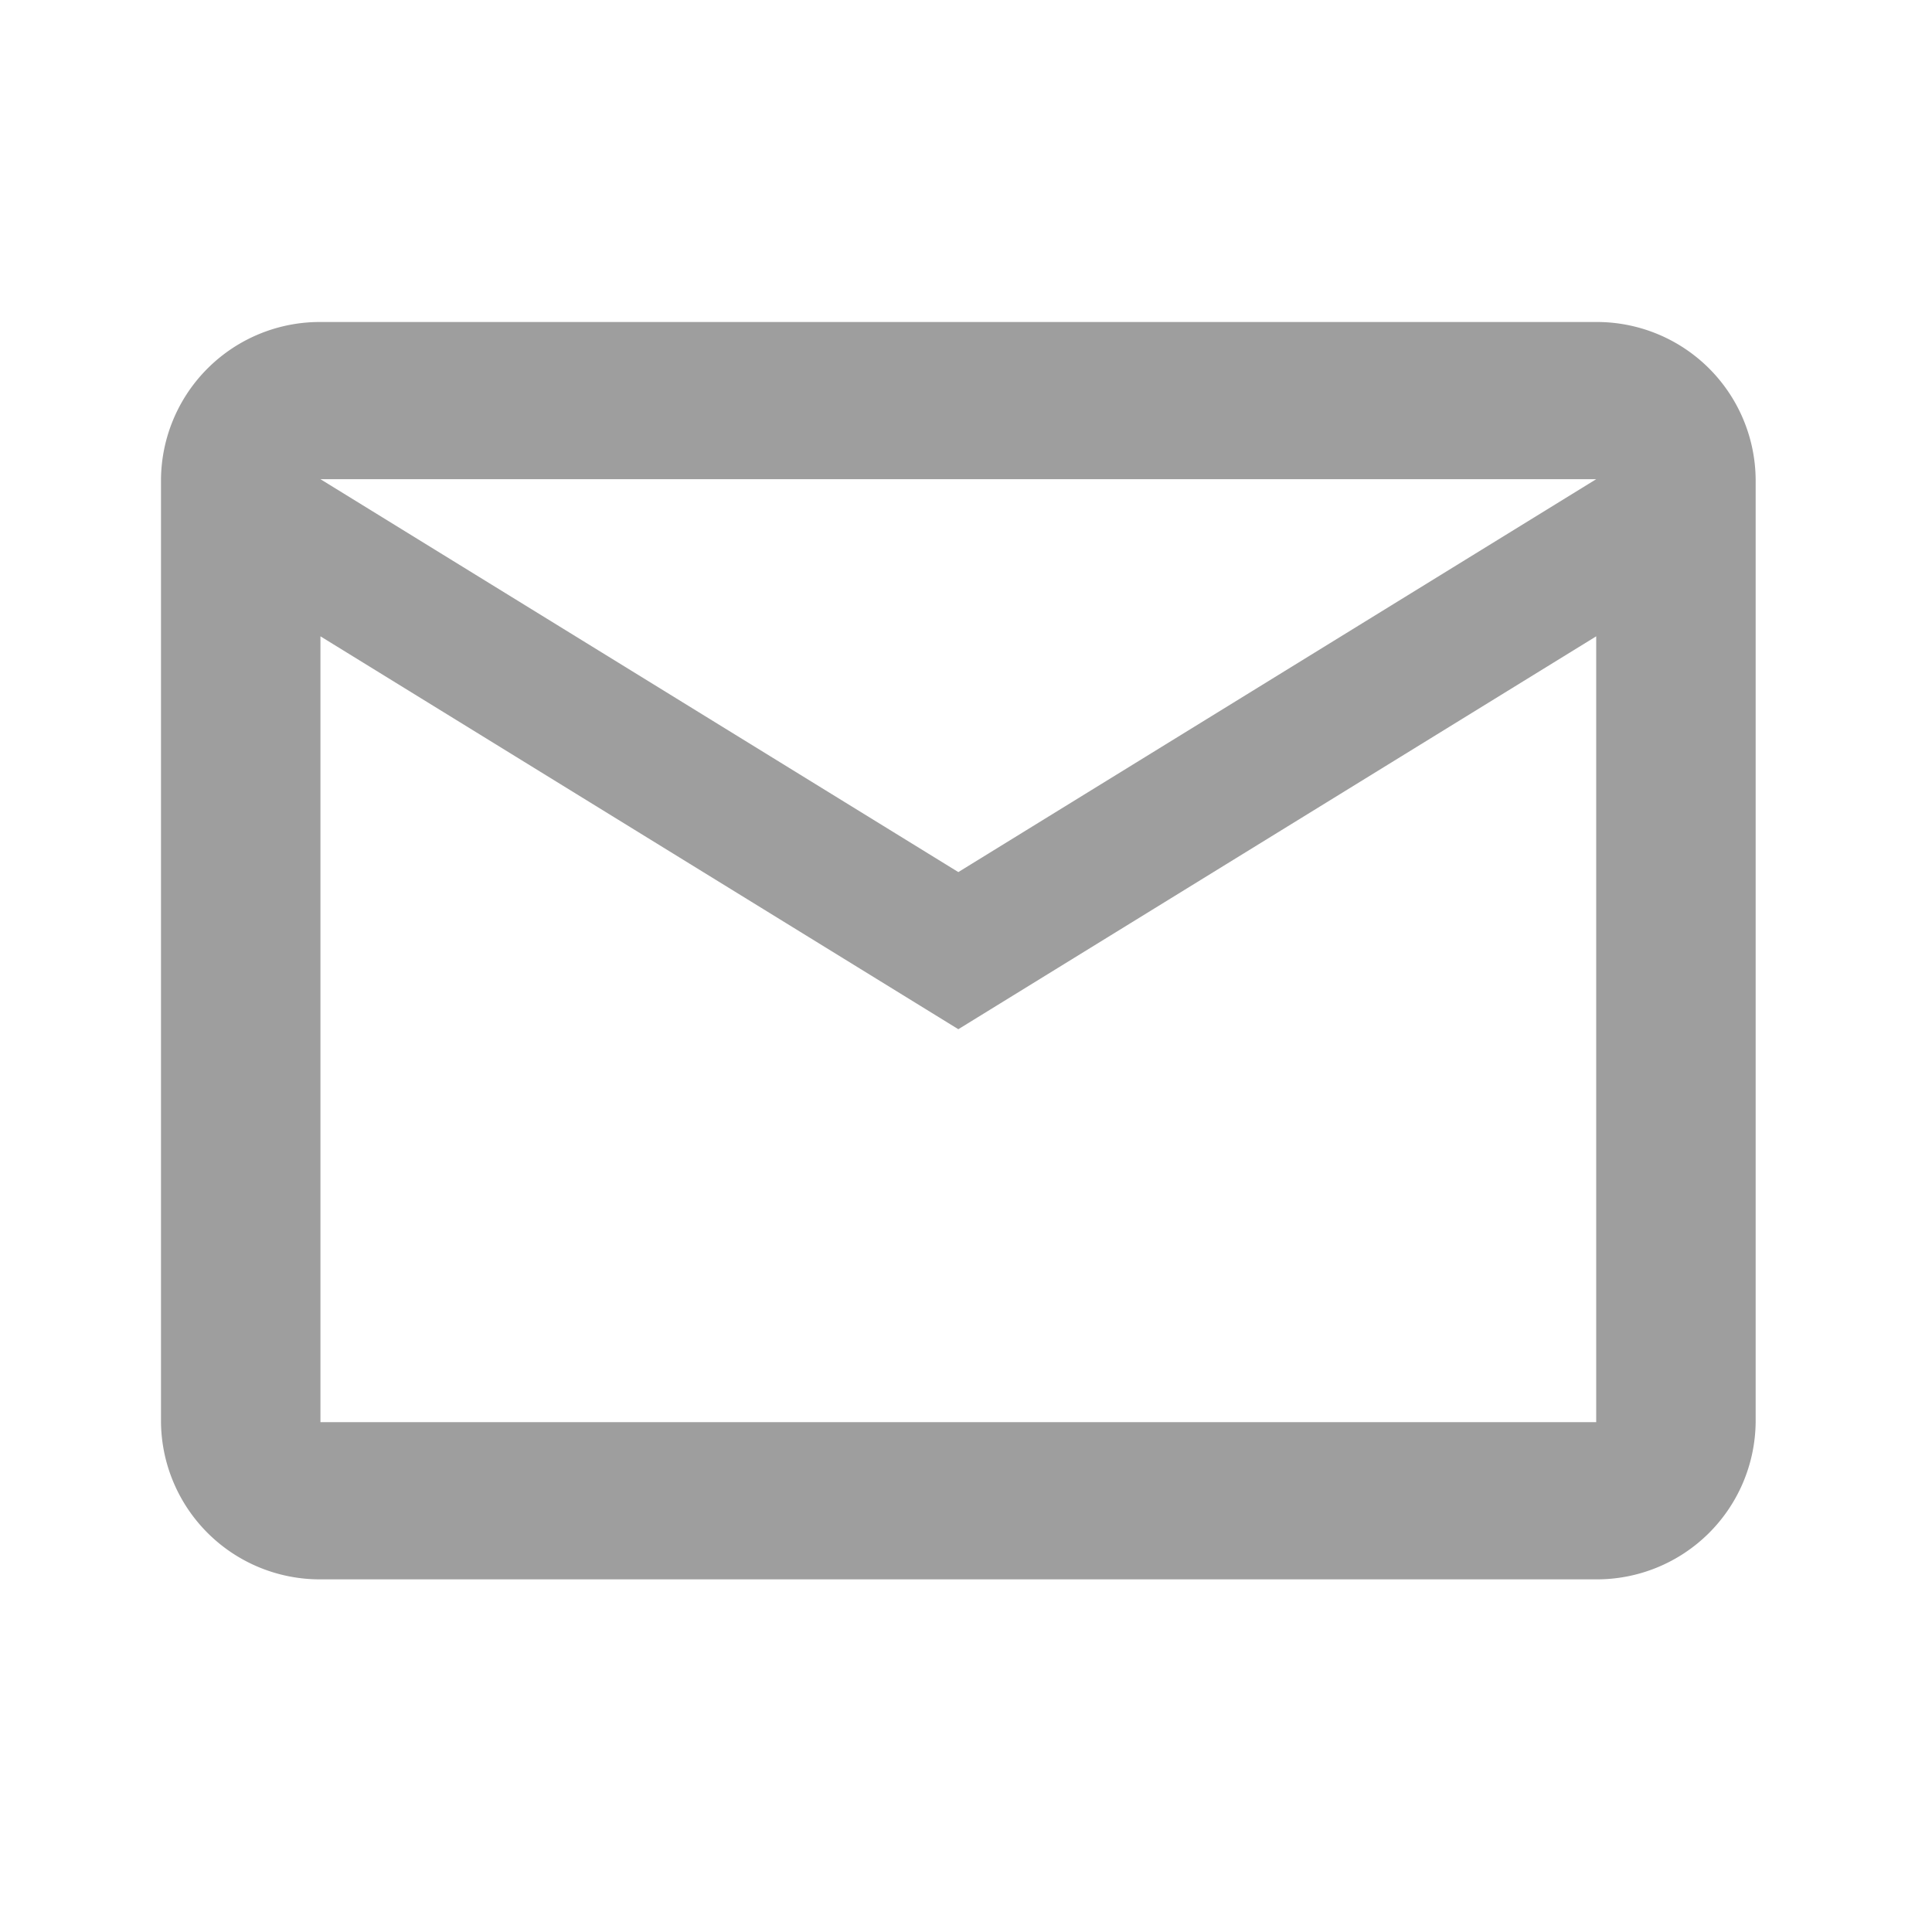 <svg id="email_black_24dp" xmlns="http://www.w3.org/2000/svg" width="36" height="36" viewBox="0 0 36 36">
  <path id="Path_110205" data-name="Path 110205" d="M0,0H36V36H0Z" fill="none"/>
  <path id="Path_110206" data-name="Path 110206" d="M31.714,6.929A2.959,2.959,0,0,0,28.743,4H4.971A2.959,2.959,0,0,0,2,6.929V24.5a2.959,2.959,0,0,0,2.971,2.929H28.743A2.959,2.959,0,0,0,31.714,24.5Zm-2.971,0L16.857,14.25,4.971,6.929Zm0,17.571H4.971V9.857l11.886,7.321L28.743,9.857Z" transform="translate(1 2)" fill="#9e9e9e"/>
</svg>
